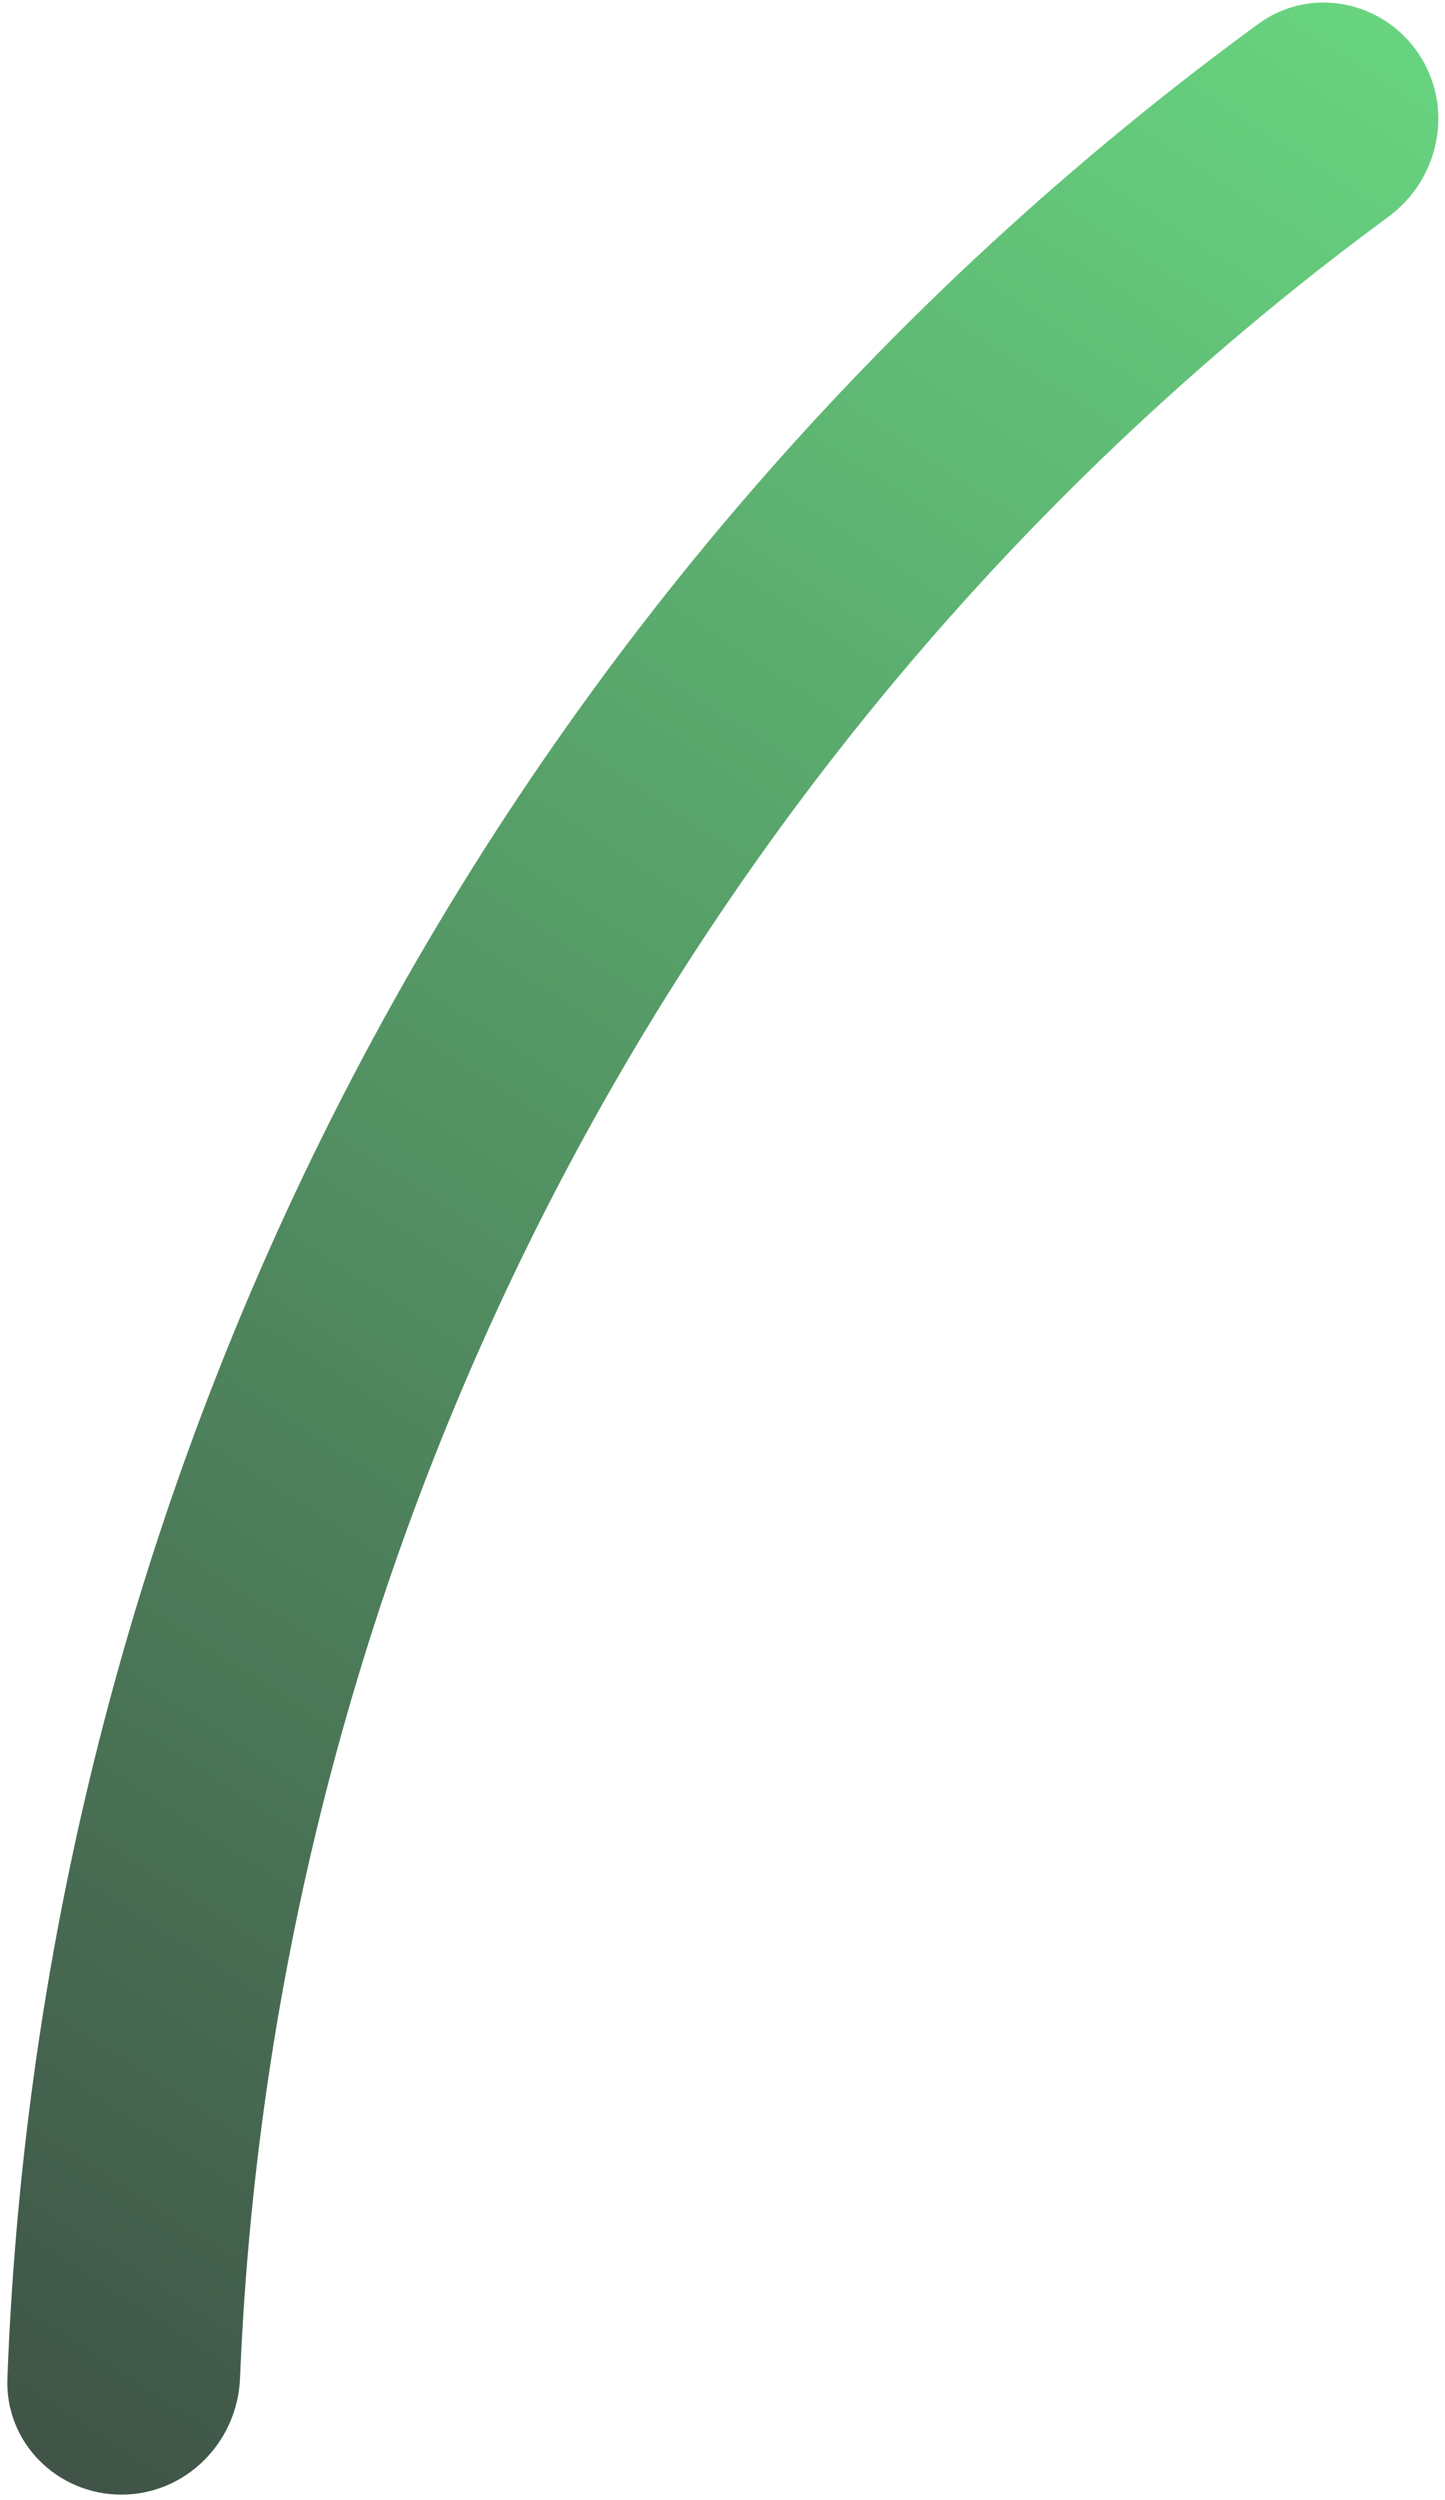 <svg width="163" height="282" viewBox="0 0 163 282" fill="none" xmlns="http://www.w3.org/2000/svg">
<path d="M160.002 6.027C155.953 0.023 147.787 -1.581 141.942 2.694C99.945 33.406 65.389 73.257 40.924 119.303C16.459 165.35 2.777 216.291 0.833 268.284C0.562 275.52 6.462 281.389 13.704 281.385C20.945 281.38 26.783 275.503 27.076 268.268C29.009 220.573 41.632 173.86 64.081 131.607C86.53 89.354 118.175 52.747 156.618 24.45C162.449 20.157 164.052 12.03 160.002 6.027Z" fill="url(#paint0_linear_113_141)"/>
<defs>
<linearGradient id="paint0_linear_113_141" x1="1.092" y1="272.175" x2="179.592" y2="-3.325" gradientUnits="userSpaceOnUse">
<stop stop-color="#405548"/>
<stop offset="1" stop-color="#6ADB83"/>
</linearGradient>
</defs>
</svg>
